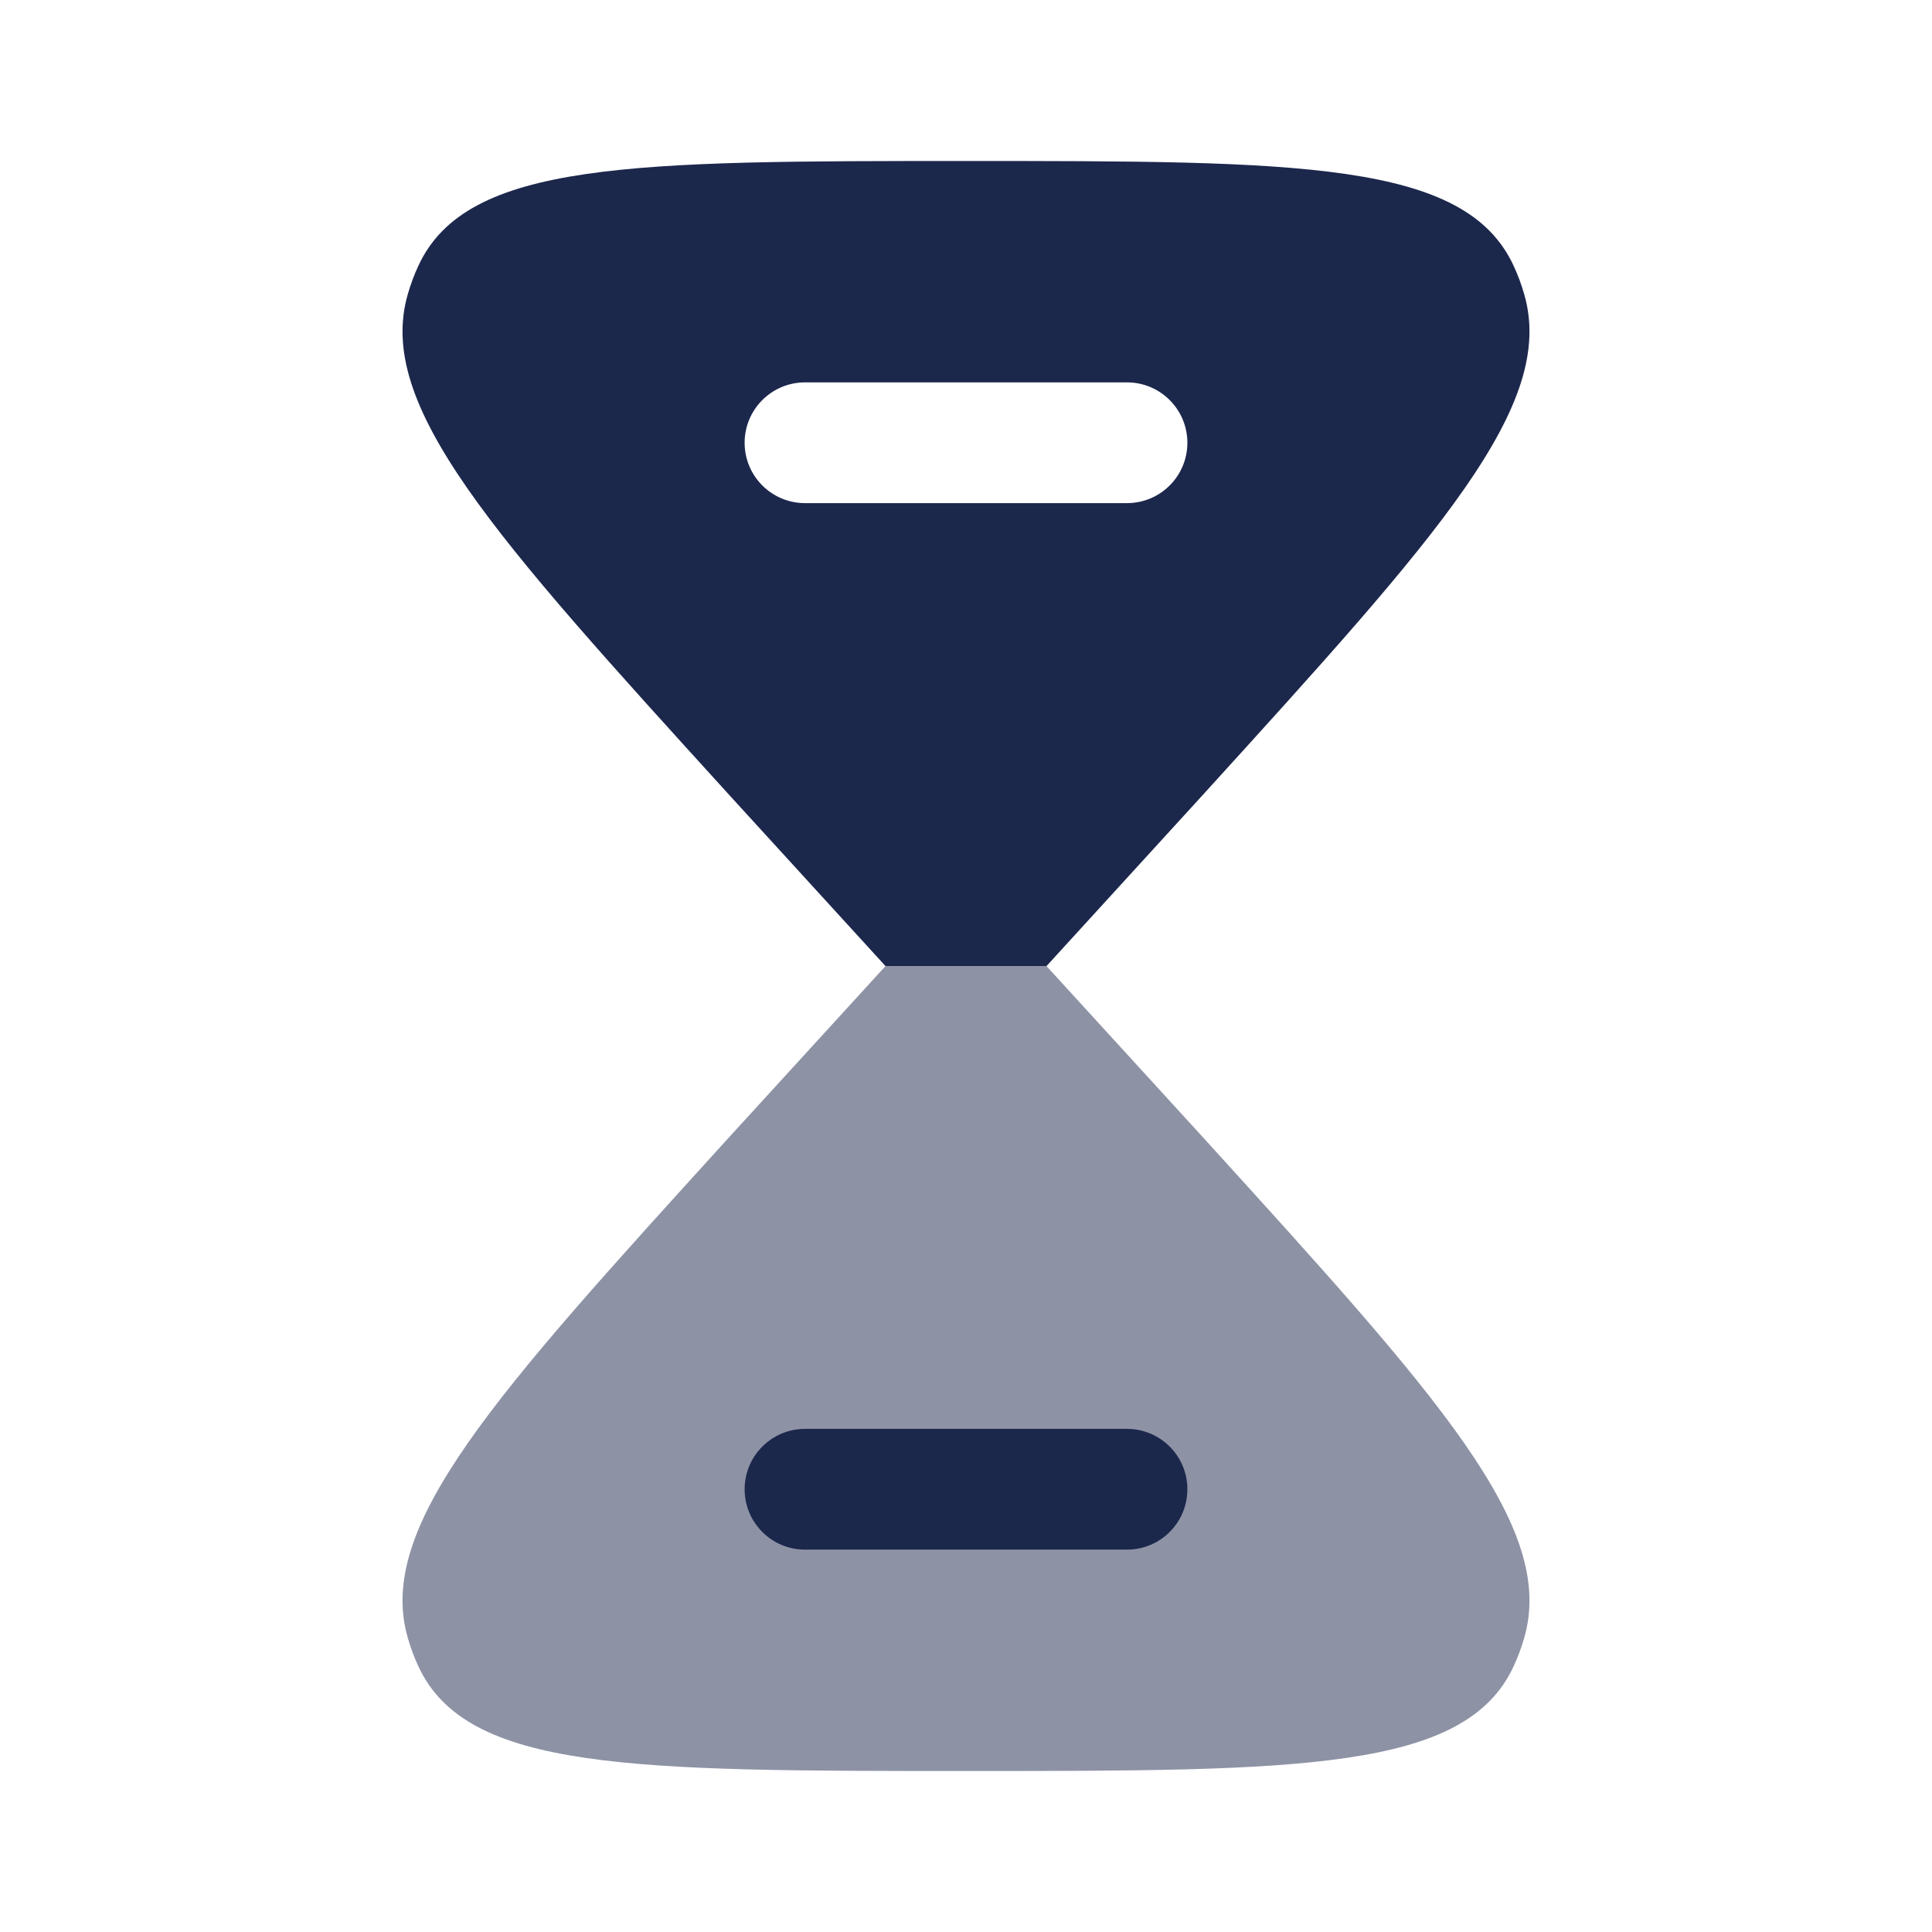 <svg width="24" height="24" viewBox="0 0 24 24" fill="none" xmlns="http://www.w3.org/2000/svg">
<path fill-rule="evenodd" clip-rule="evenodd" d="M12 2C7.867 2 5.8 2 5.198 3.3C5.146 3.411 5.103 3.527 5.068 3.647C4.659 5.034 6.12 6.642 9.042 9.857L11 12.001H13L14.958 9.857C17.88 6.642 19.341 5.034 18.932 3.647C18.897 3.527 18.854 3.411 18.802 3.3C18.2 2 16.133 2 12 2ZM10 4.75C9.586 4.75 9.25 5.086 9.25 5.5C9.25 5.915 9.586 6.25 10 6.25H14C14.414 6.25 14.75 5.915 14.75 5.5C14.75 5.086 14.414 4.75 14 4.75H10Z" fill="#1C274C"/>
<path opacity="0.5" d="M5.198 20.701C5.8 22 7.867 22 12 22C16.133 22 18.2 22 18.802 20.701C18.854 20.59 18.897 20.474 18.932 20.354C19.341 18.967 17.88 17.359 14.958 14.144L13 12.001H11L9.042 14.144C6.12 17.359 4.659 18.967 5.068 20.354C5.103 20.474 5.146 20.59 5.198 20.701Z" fill="#1C274C"/>
<path d="M10 17.75C9.586 17.75 9.25 18.086 9.25 18.5C9.25 18.915 9.586 19.25 10 19.25H14C14.414 19.25 14.75 18.915 14.75 18.5C14.75 18.086 14.414 17.75 14 17.75H10Z" fill="#1C274C"/>
</svg>
